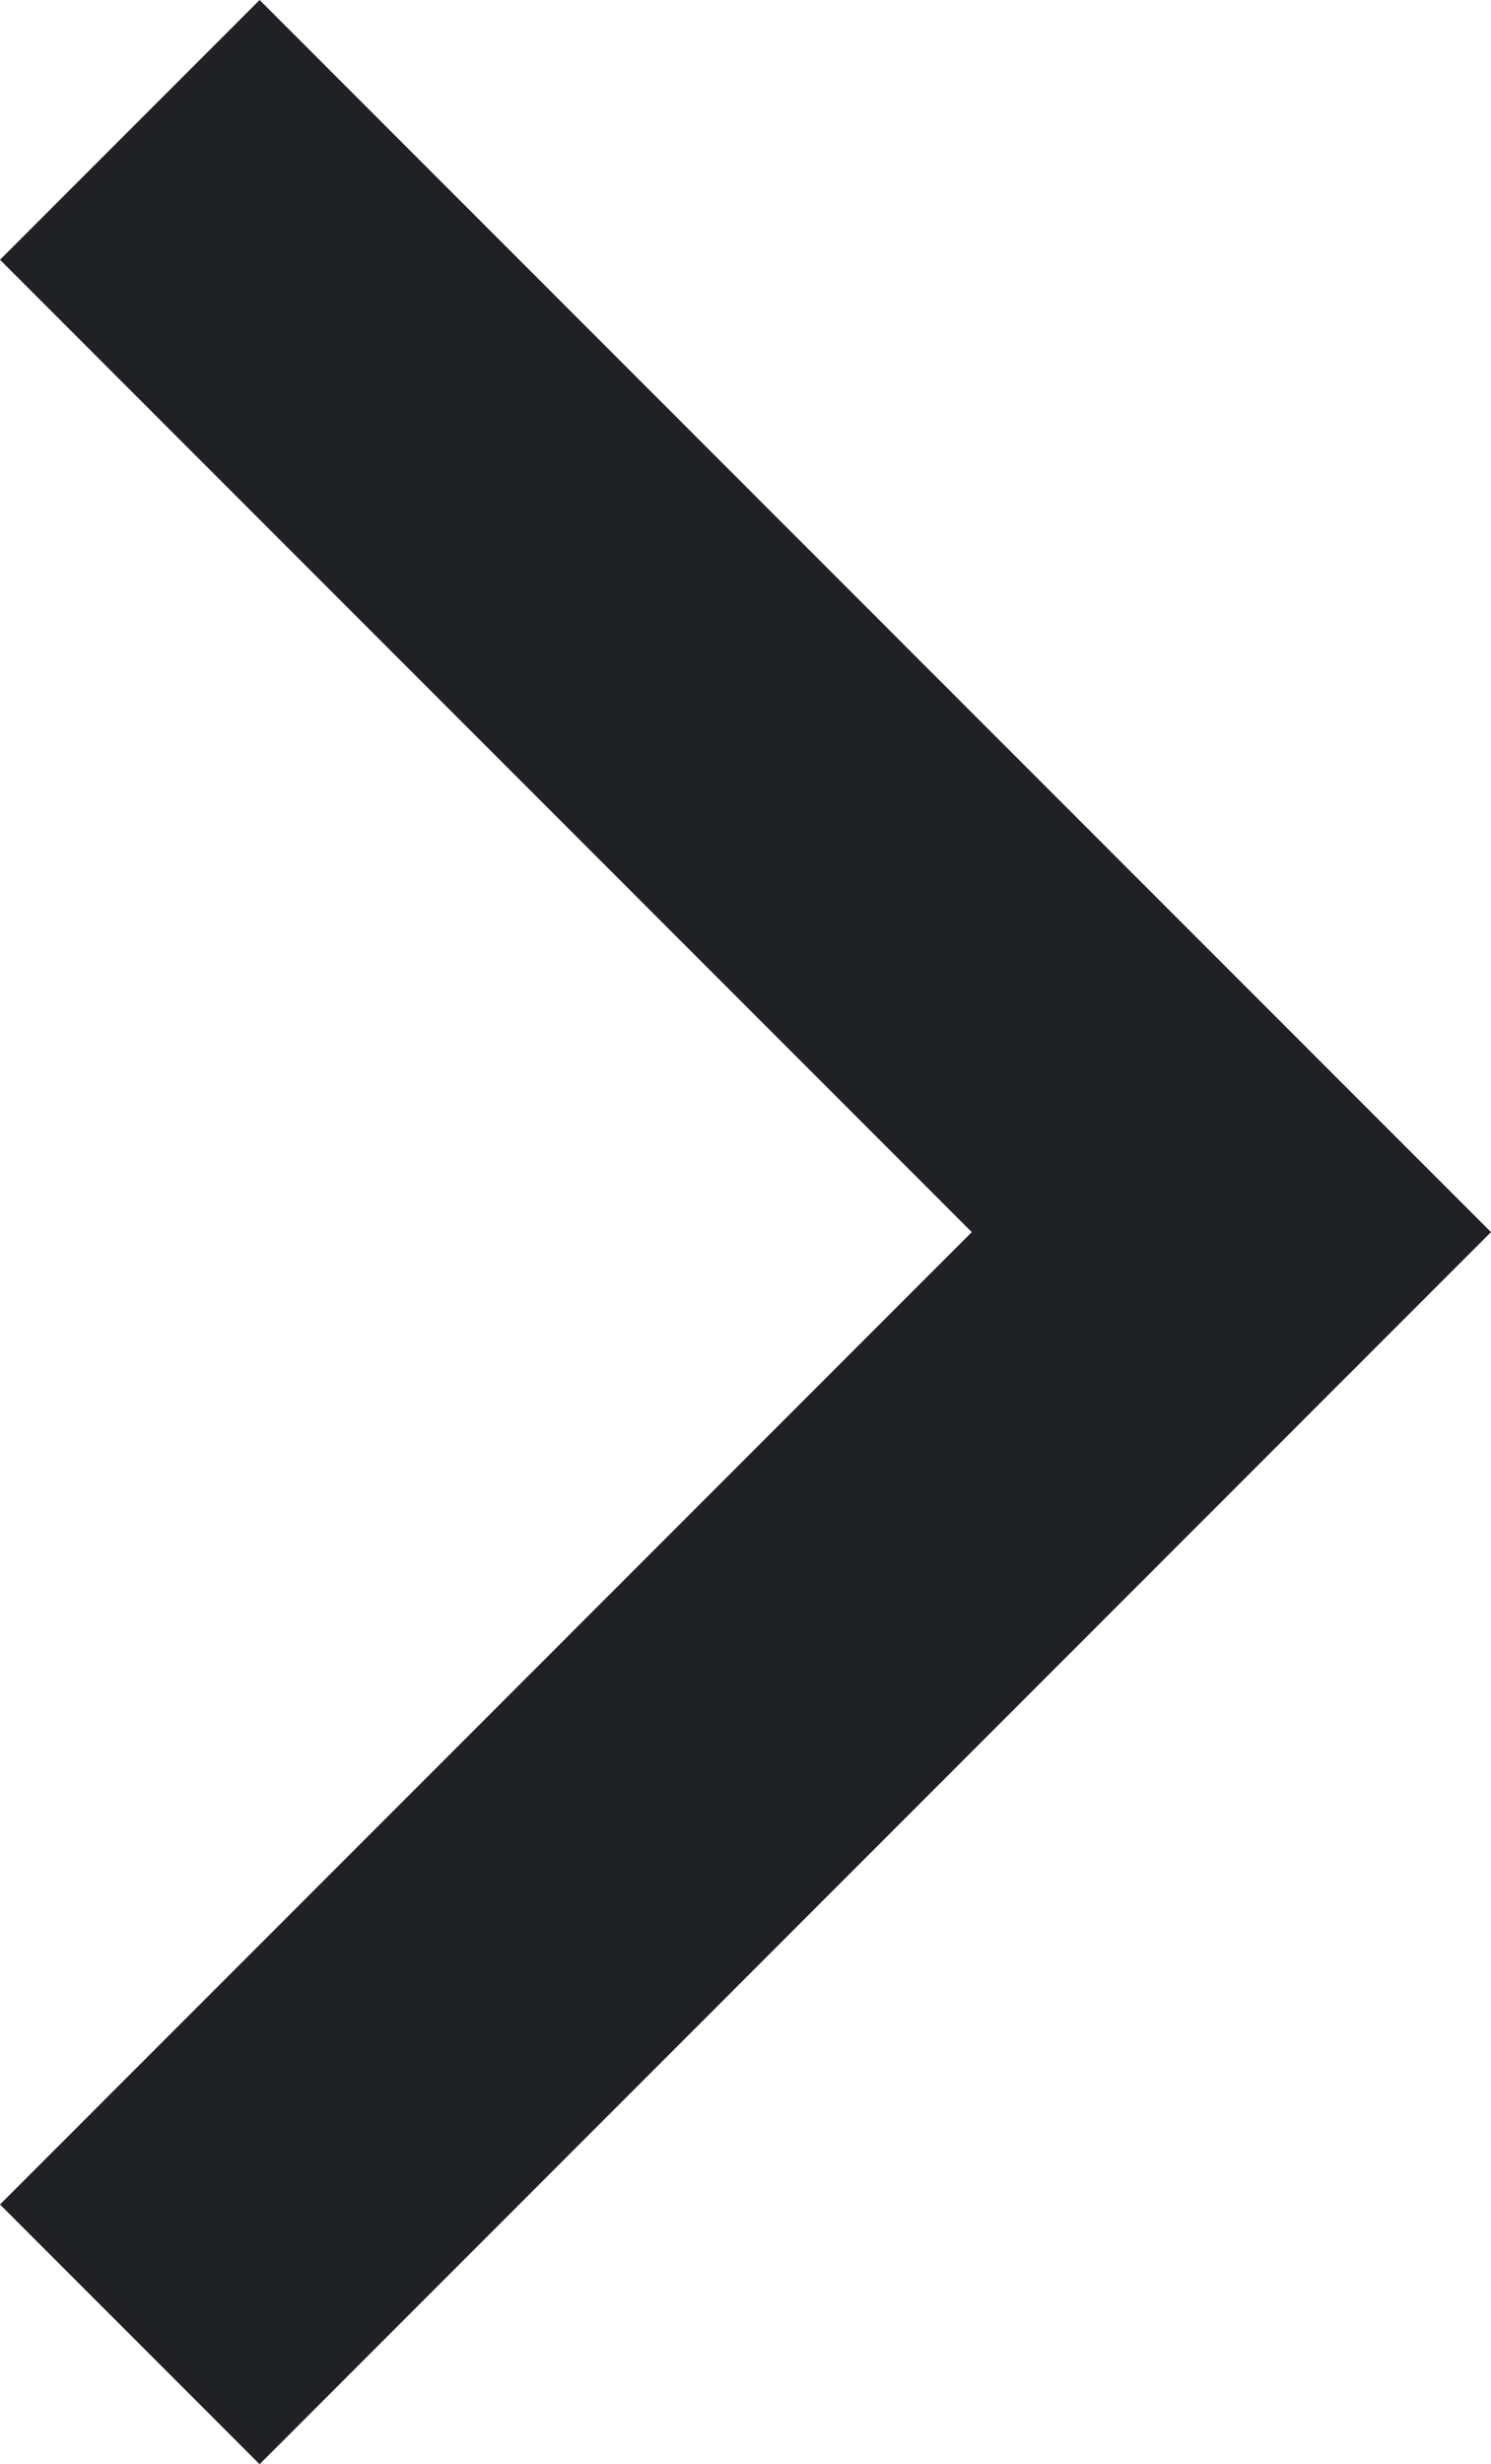 <svg xmlns="http://www.w3.org/2000/svg" viewBox="0 0 8.121 13.414">
  <title>right-arrow</title>
  <g id="bd3de94b-4e75-400a-8c12-adcbca604bfa" data-name="Layer 2">
    <g id="bf6d0ec8-45da-4b5d-a03f-d70e093b5fae" data-name="Layer 1">
      <polygon points="1.414 13.414 0 12 5.293 6.707 0 1.414 1.414 0 8.121 6.707 1.414 13.414" fill="#202124"/>
    </g>
  </g>
</svg>
